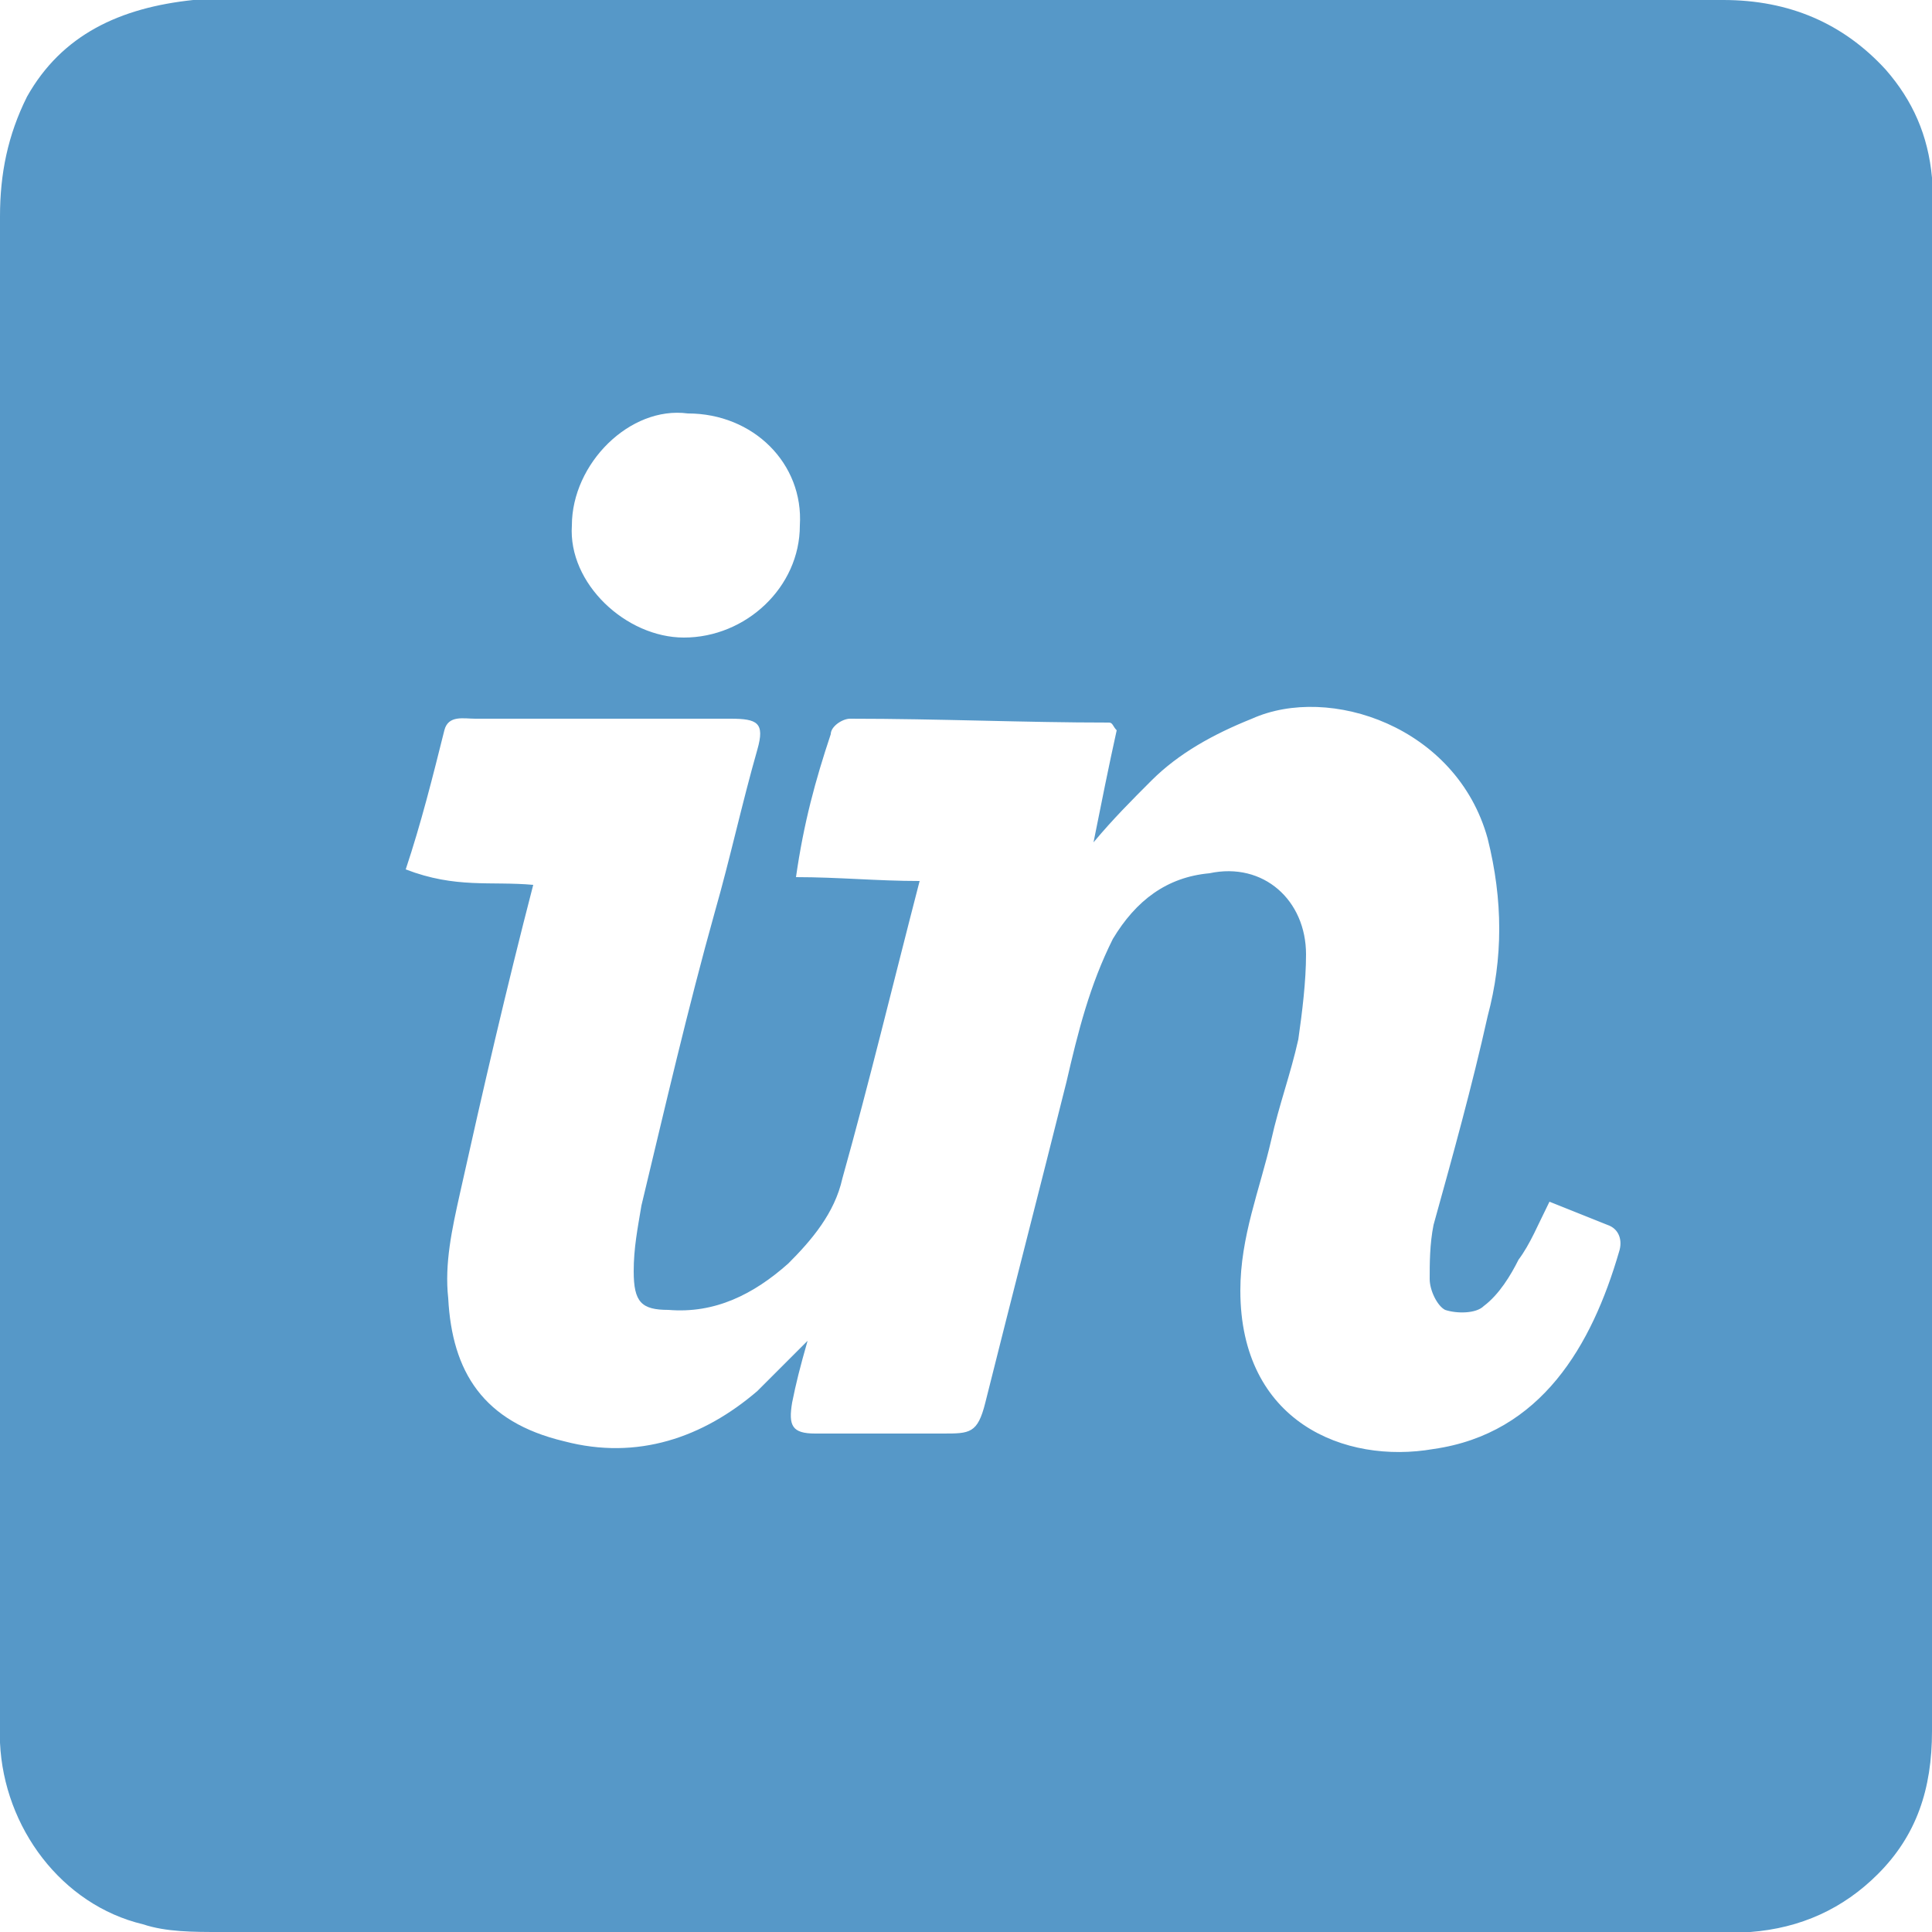 <?xml version="1.0" encoding="utf-8"?>
<!-- Generator: Adobe Illustrator 18.0.0, SVG Export Plug-In . SVG Version: 6.00 Build 0)  -->
<!DOCTYPE svg PUBLIC "-//W3C//DTD SVG 1.1//EN" "http://www.w3.org/Graphics/SVG/1.1/DTD/svg11.dtd">
<svg version="1.1" id="Layer_1" xmlns="http://www.w3.org/2000/svg" xmlns:xlink="http://www.w3.org/1999/xlink" x="0px" y="0px"
	 viewBox="0 0 50 50" enable-background="new 0 0 50 50" xml:space="preserve">
<g>
	<path fill="#5698C8" d="M50,25.1c0,6.6,0,13.1,0,19.7c0,1.5-0.4,2.7-1.4,3.7c-0.9,0.9-2,1.4-3.3,1.5c-0.3,0-0.6,0-1,0
		c-12.9,0-25.7,0-38.6,0c-0.7,0-1.4,0-2-0.2c-2.1-0.5-3.6-2.5-3.7-4.7c0-0.2,0-0.5,0-0.7C0,31.5,0,18.6,0,5.6c0-1.1,0.2-2.1,0.7-3.1
		C1.6,0.9,3.1,0.2,5,0c0.2,0,0.4,0,0.5,0c13,0,26.1,0,39.1,0c1.7,0,3.1,0.6,4.2,1.8c0.7,0.8,1.1,1.7,1.2,2.8c0,0.5,0,0.9,0,1.4
		C50,12.3,50,18.7,50,25.1z M13.8,22.9c-0.7,2.7-1.3,5.3-1.9,8c-0.2,0.9-0.4,1.8-0.3,2.7c0.1,1.9,0.9,3.2,3,3.7
		c1.9,0.5,3.6-0.1,5-1.3c0.4-0.4,0.8-0.8,1.3-1.3c-0.2,0.7-0.3,1.1-0.4,1.6c-0.1,0.6,0,0.8,0.6,0.8c1.1,0,2.2,0,3.3,0
		c0.7,0,0.9,0,1.1-0.8c0.7-2.8,1.4-5.5,2.1-8.3c0.3-1.3,0.6-2.5,1.2-3.7c0.6-1,1.4-1.6,2.5-1.7c1.4-0.3,2.5,0.7,2.5,2.1
		c0,0.7-0.1,1.5-0.2,2.2c-0.2,0.9-0.5,1.7-0.7,2.6c-0.3,1.3-0.8,2.5-0.8,3.9c0,3.4,2.7,4.5,5,4.1c2.8-0.4,4.1-2.7,4.8-5.1
		c0.1-0.3,0-0.6-0.3-0.7c-0.5-0.2-1-0.4-1.5-0.6c-0.3,0.6-0.5,1.1-0.8,1.5c-0.2,0.4-0.5,0.9-0.9,1.2c-0.2,0.2-0.7,0.2-1,0.1
		c-0.2-0.1-0.4-0.5-0.4-0.8c0-0.4,0-0.9,0.1-1.4c0.5-1.8,1-3.6,1.4-5.4c0.4-1.5,0.4-3,0-4.6c-0.8-2.9-4.1-4-6.1-3.1
		c-1,0.4-1.9,0.9-2.6,1.6c-0.5,0.5-1,1-1.5,1.6c0.2-1,0.4-2,0.6-2.9c-0.1-0.1-0.1-0.2-0.2-0.2c-2.2,0-4.4-0.1-6.7-0.1
		c-0.2,0-0.5,0.2-0.5,0.4c-0.4,1.2-0.7,2.3-0.9,3.7c1.1,0,2.1,0.1,3.2,0.1c-0.7,2.7-1.3,5.2-2,7.7c-0.2,0.9-0.8,1.6-1.4,2.2
		c-0.9,0.8-1.9,1.3-3.1,1.2c-0.7,0-0.9-0.2-0.9-1c0-0.6,0.1-1.1,0.2-1.7c0.6-2.5,1.2-5.1,1.9-7.6c0.4-1.4,0.7-2.8,1.1-4.2
		c0.2-0.7,0-0.8-0.7-0.8c-0.5,0-1.1,0-1.6,0c-1.7,0-3.3,0-5,0c-0.3,0-0.7-0.1-0.8,0.3c-0.3,1.2-0.6,2.4-1,3.6
		C11.8,23,12.7,22.8,13.8,22.9z M17.8,10.7c-1.5-0.2-3,1.3-3,2.9c-0.1,1.5,1.4,2.9,2.9,2.9c1.6,0,3-1.3,3-2.9
		C20.8,12,19.5,10.7,17.8,10.7z"/>
</g>
</svg>
